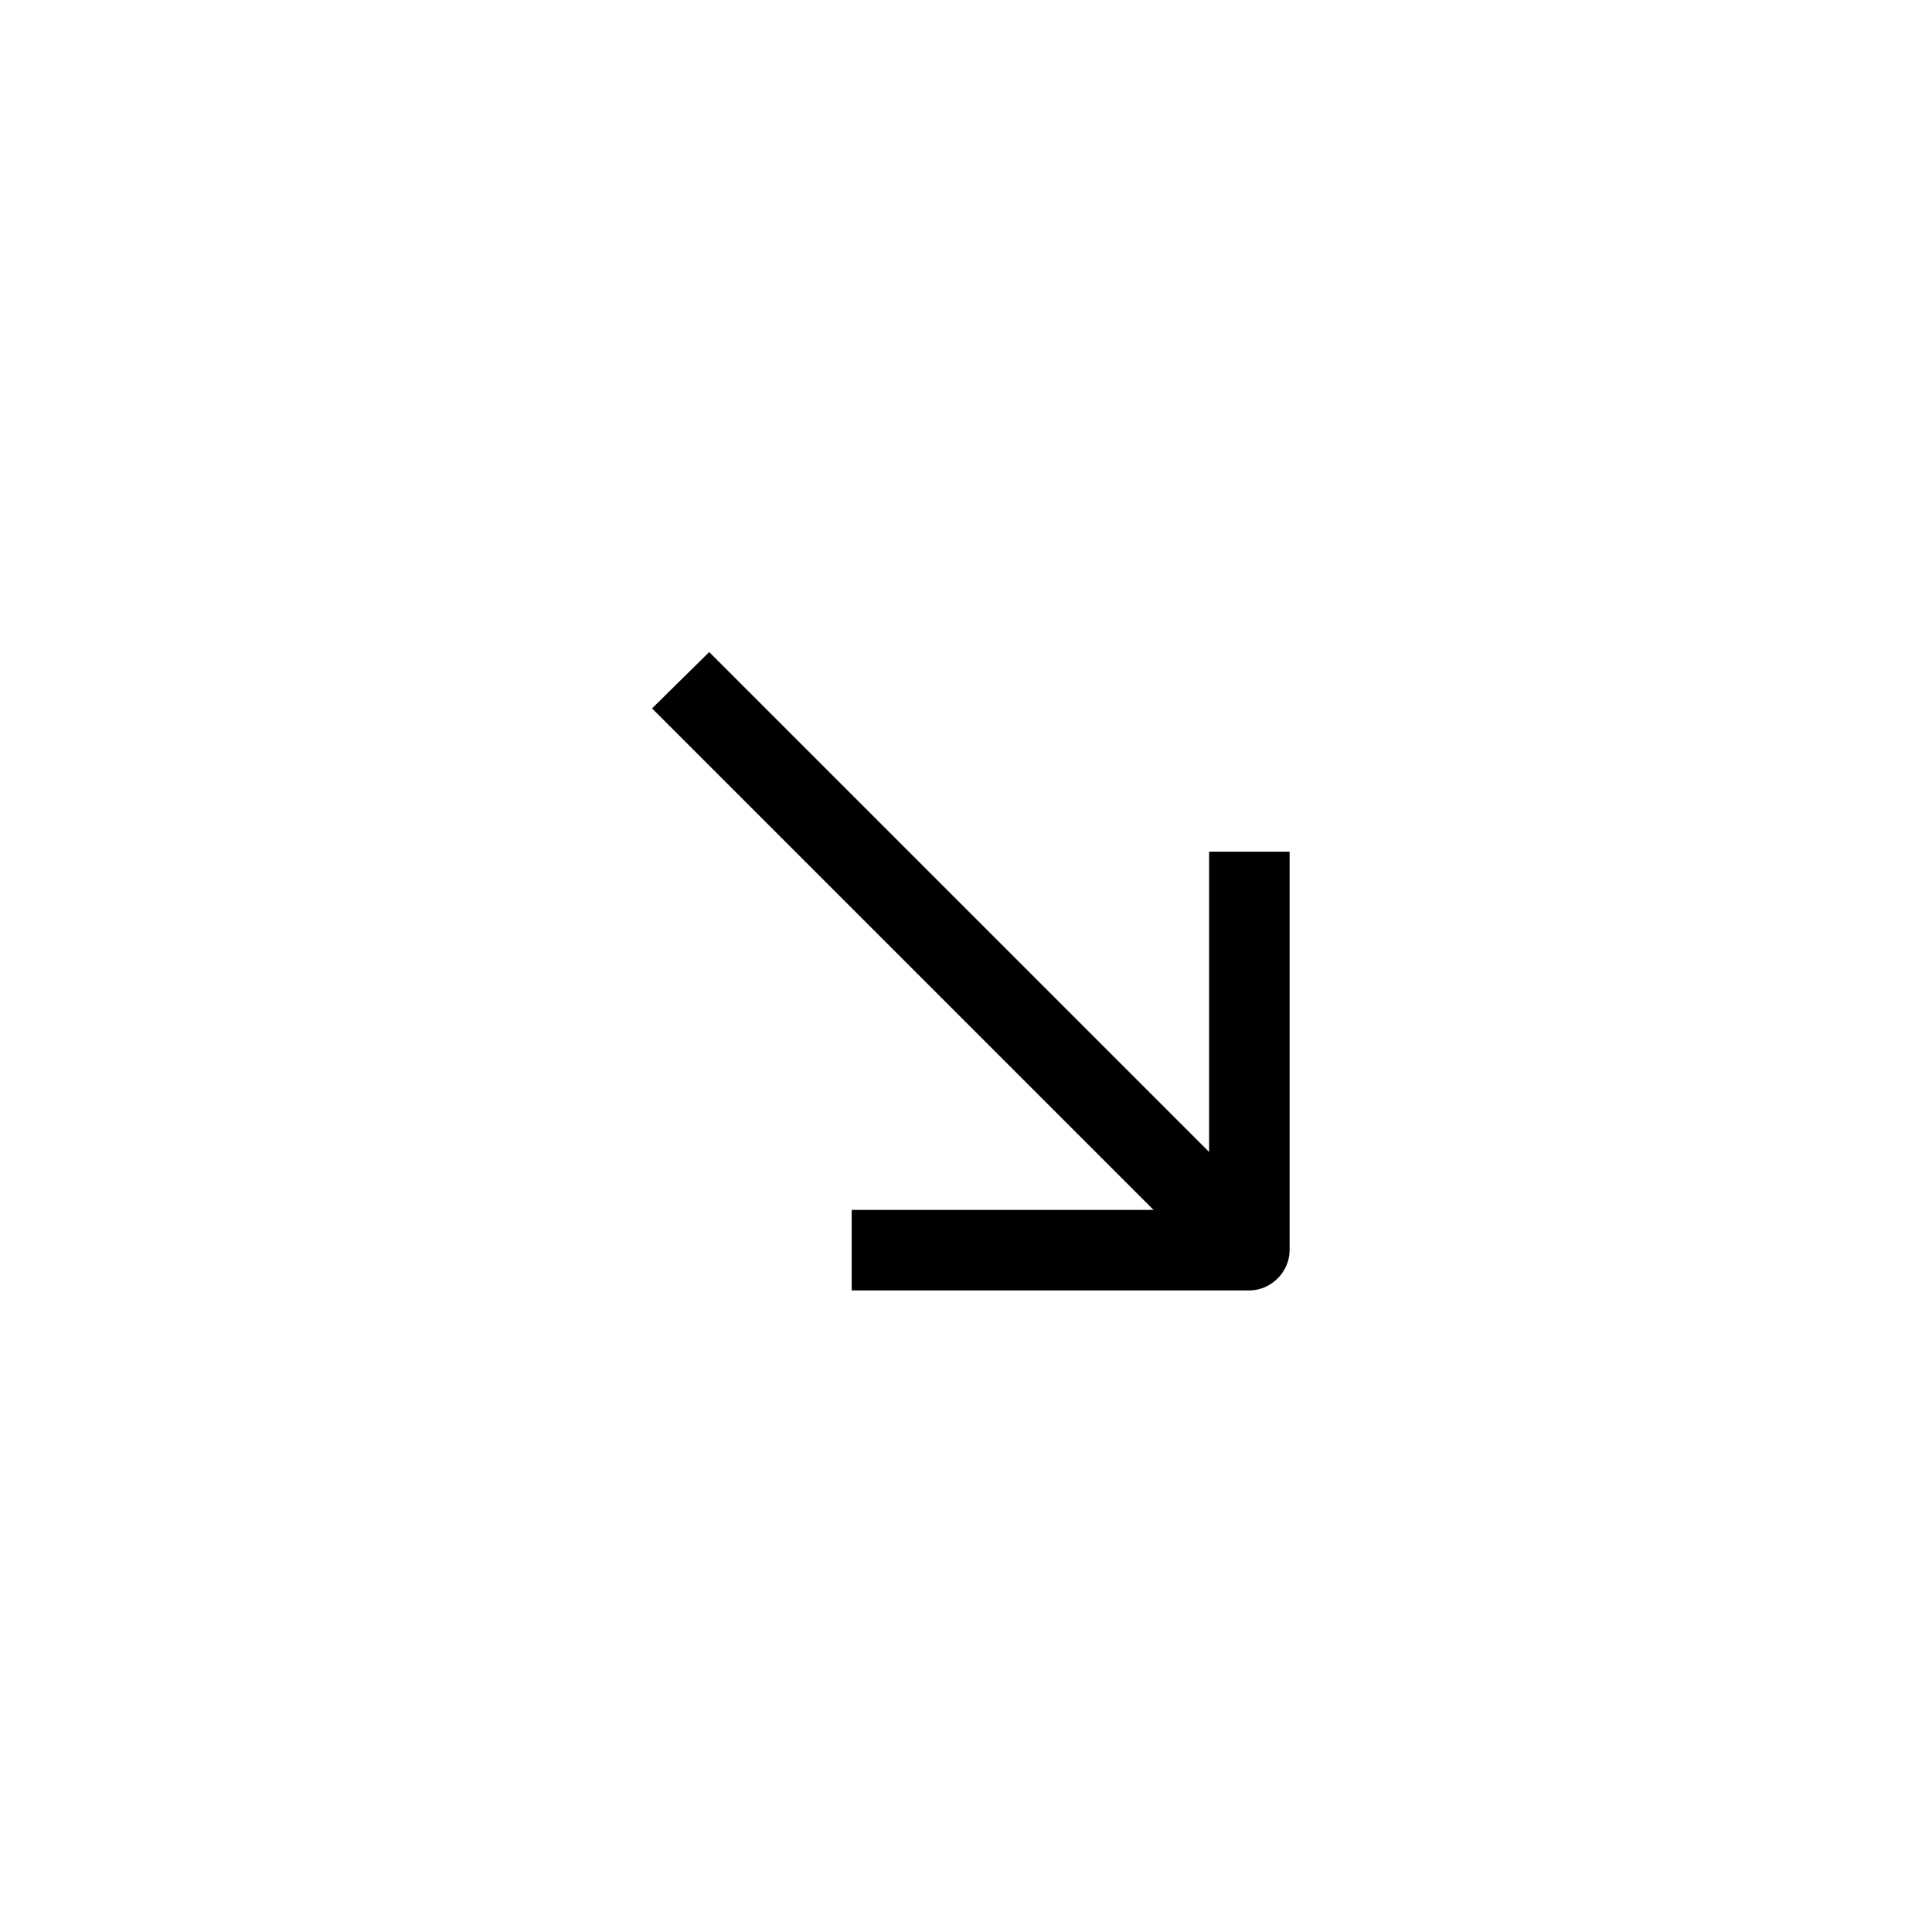 <svg viewBox="0 0 24 24" xmlns="http://www.w3.org/2000/svg"><g fill-rule="evenodd"><path d="M15.53 14.82L8.81 8.1l-.71.7 6.71 6.71 .7-.71Z"/><path d="M15.03 15.03h-4.45v1h4.94c.27 0 .5-.23.5-.5v-4.95h-1v4.44Z"/></g></svg>